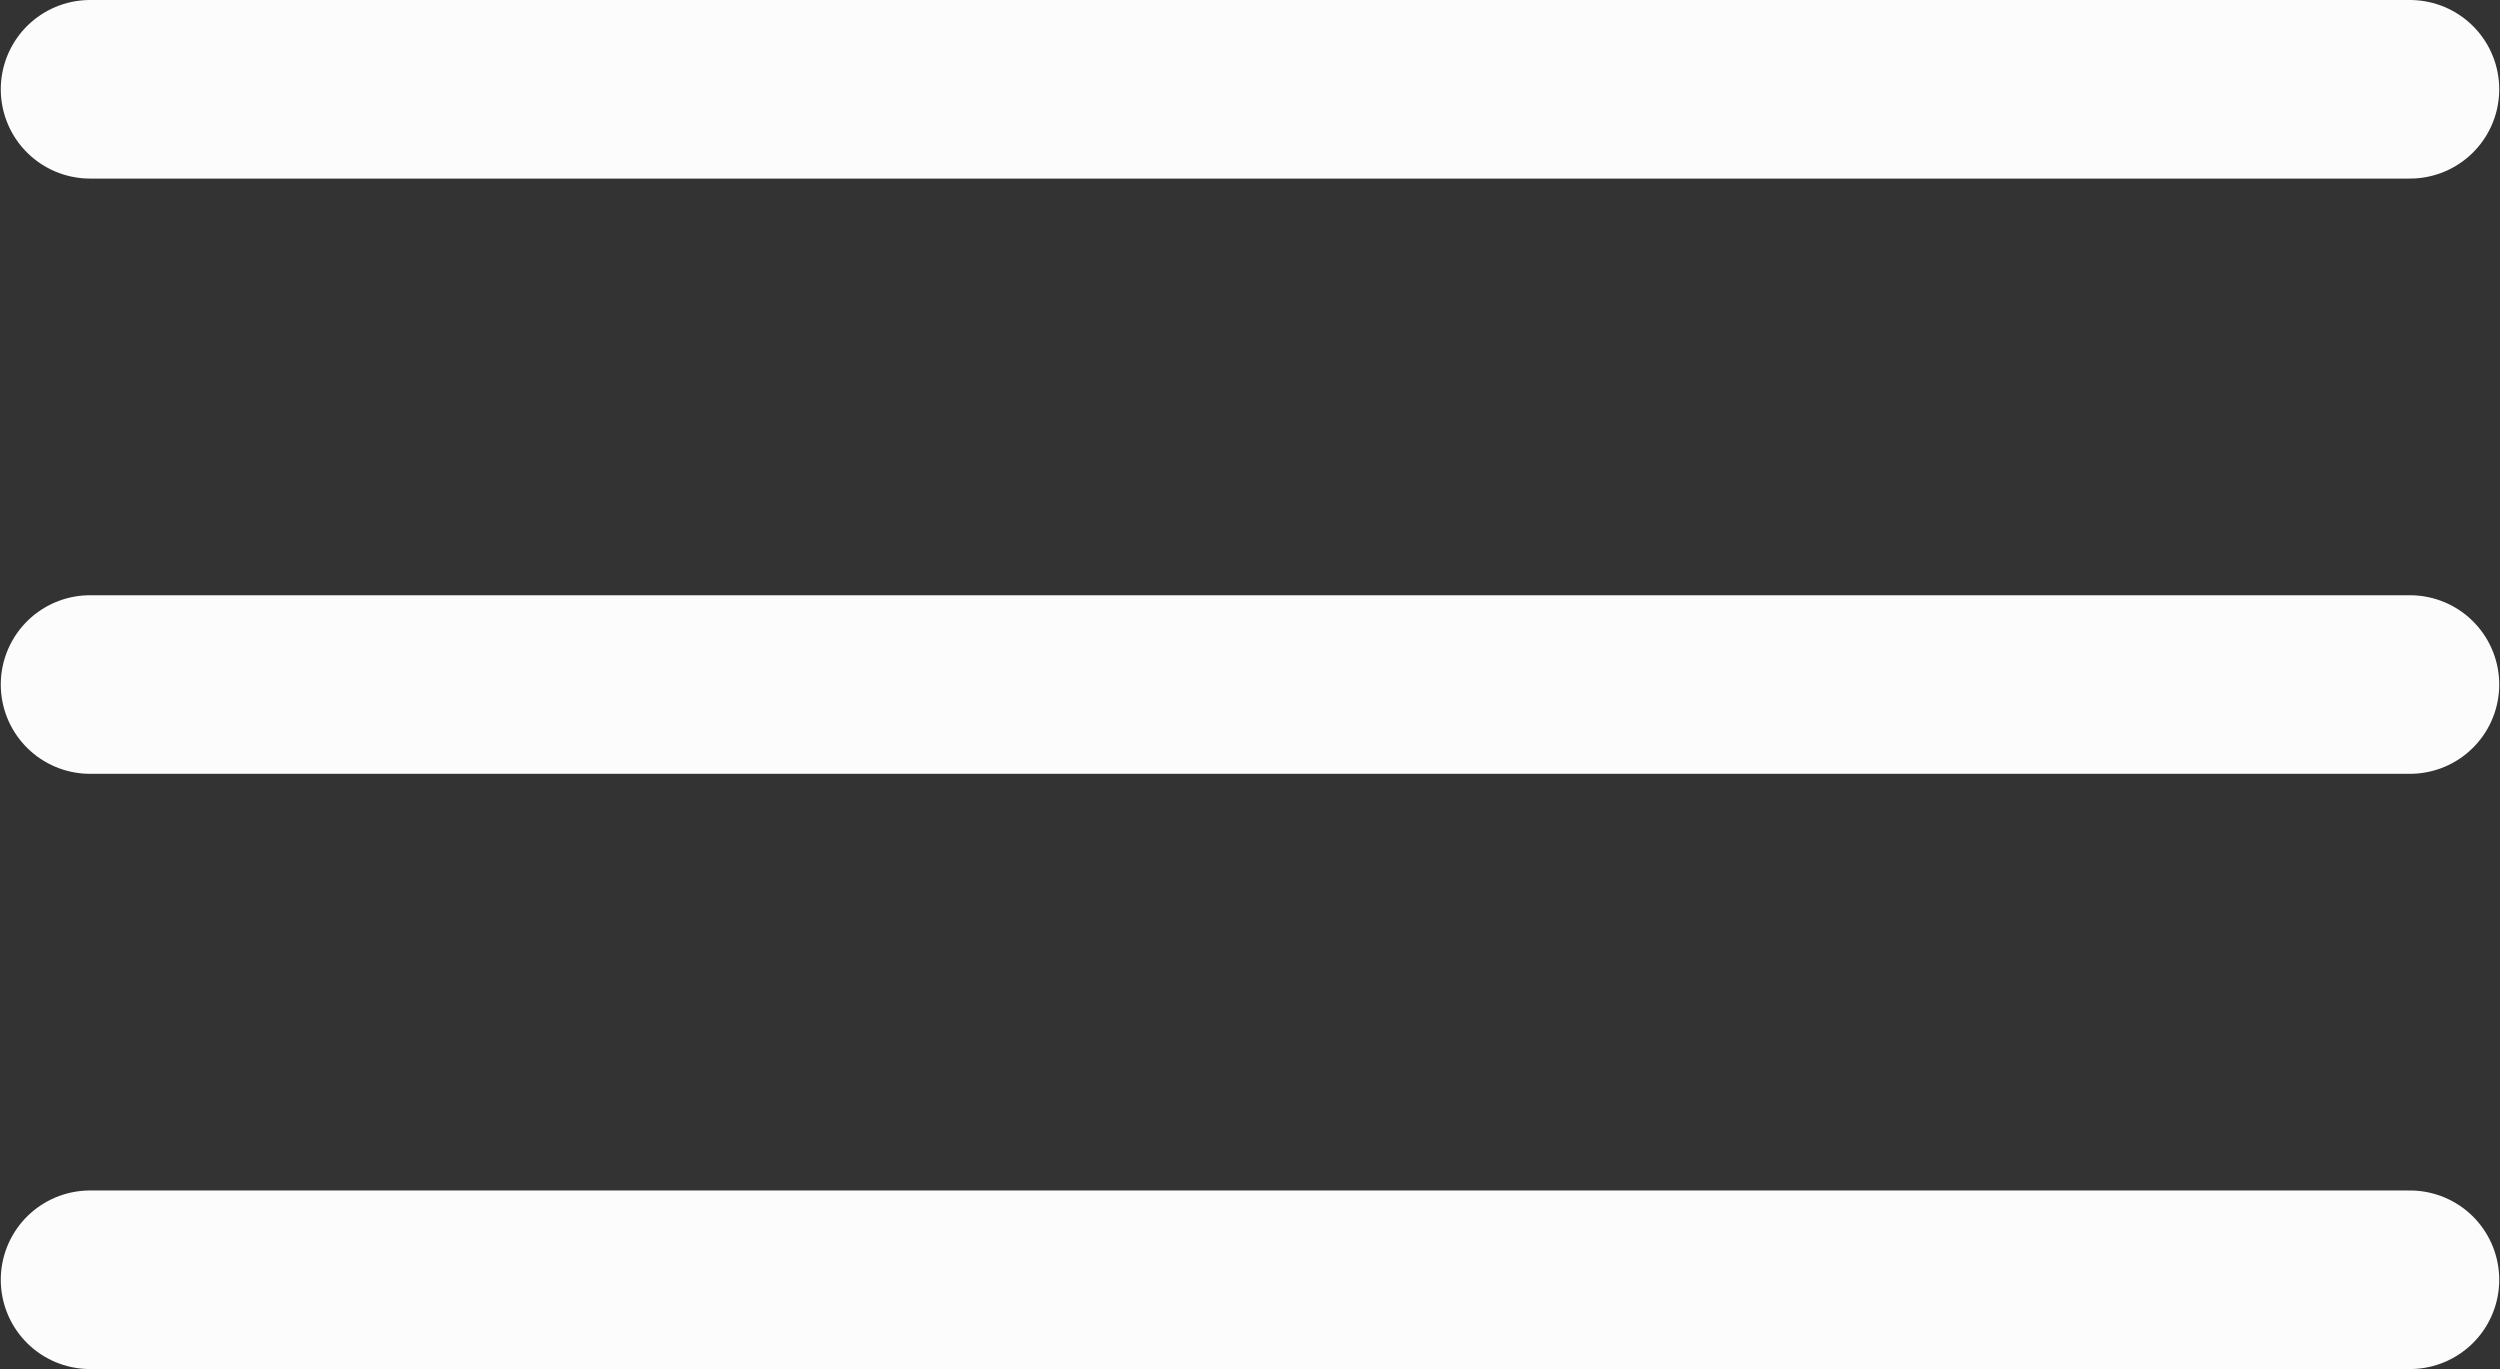 <?xml version="1.0" encoding="UTF-8"?>
<svg width="42px" height="23px" viewBox="0 0 42 23" version="1.1" xmlns="http://www.w3.org/2000/svg" xmlns:xlink="http://www.w3.org/1999/xlink">
    <rect x="0" y="0" width="42" height="23" fill="#333333" stroke="none"/>
    <!-- Generator: sketchtool 54.1 (76490) - https://sketchapp.com -->
    <title>487BFAAC-0025-4804-91EC-F8780DD99E4D</title>
    <desc>Created with sketchtool.</desc>
    <g id="Shutter-Design" stroke="none" stroke-width="1" fill="none" fill-rule="evenodd" stroke-linecap="round">
        <g id="Arora-Mobile" transform="translate(-338, -13)" fill-rule="nonzero" stroke="#FCFCFC" stroke-width="3">
            <g id="Header">
                <g id="Hamburger-Menu" transform="translate(339, 13)">
                    <path d="M0.513,1.5 L39.487,1.5" id="Line"></path>
                    <path d="M0.513,11.5 L39.487,11.5" id="Line-Copy"></path>
                    <path d="M0.513,21.5 L39.487,21.5" id="Line-Copy-2"></path>
                </g>
            </g>
        </g>
    </g>
</svg>